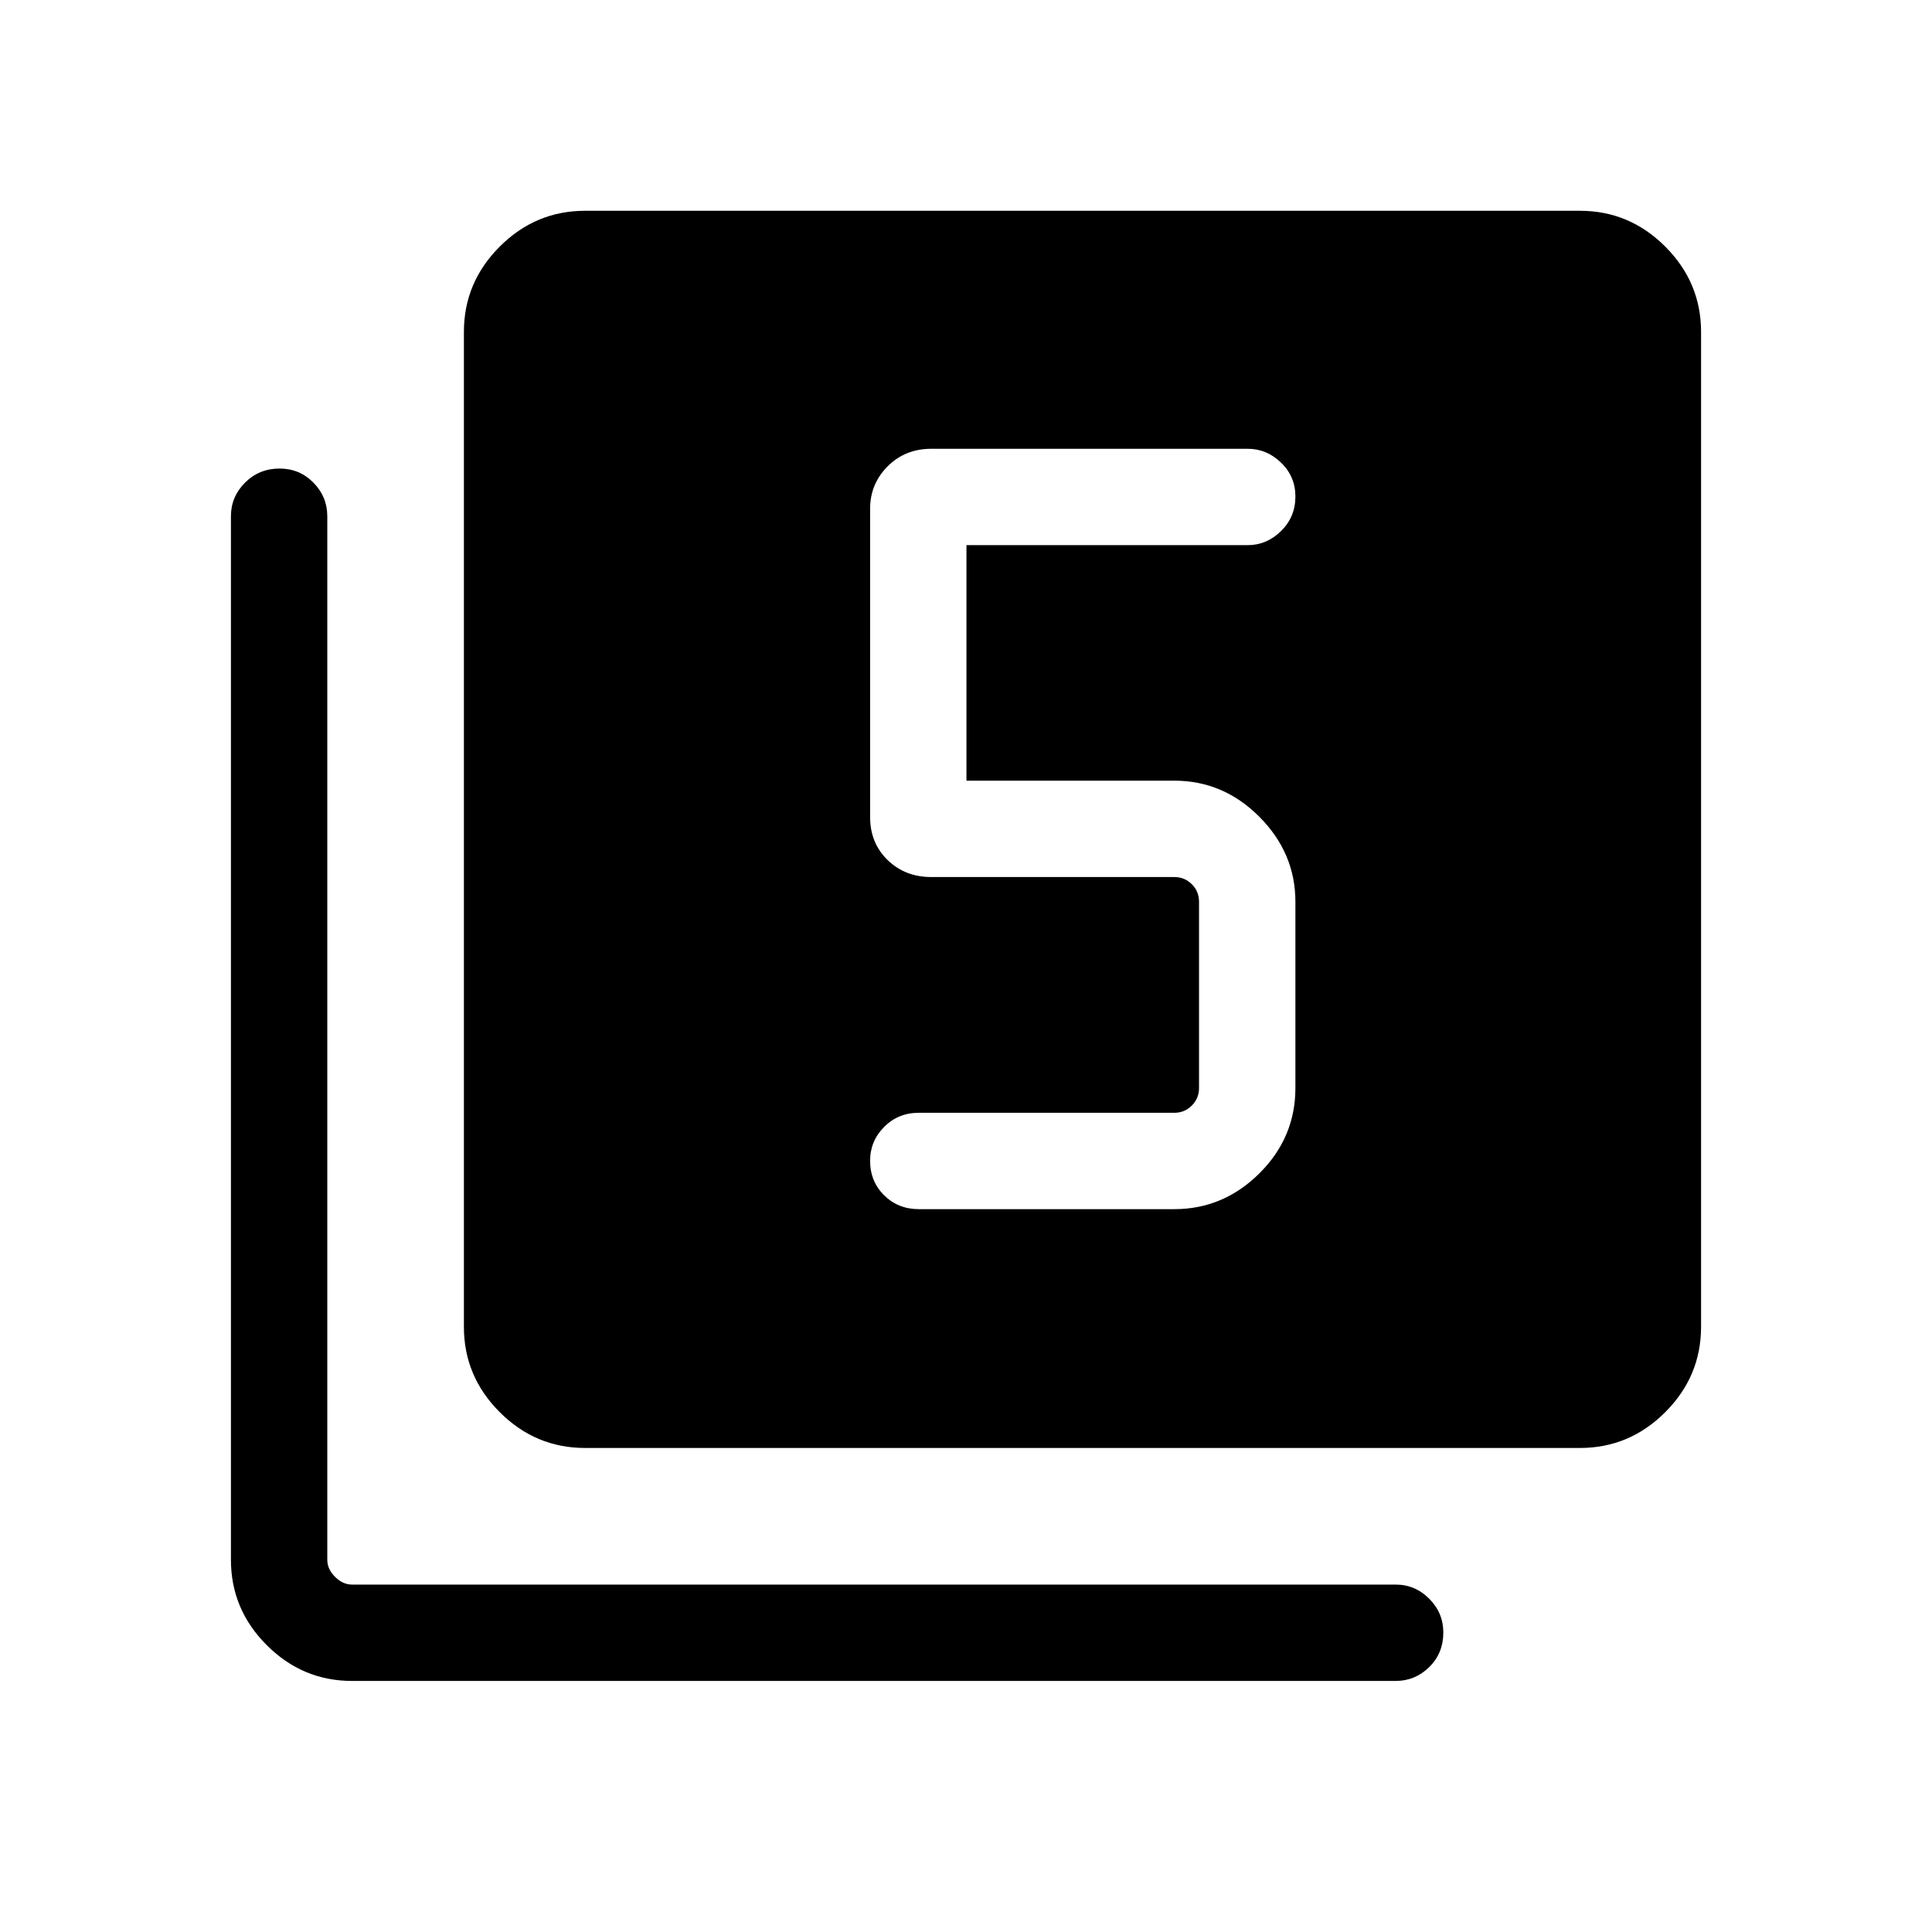 <svg xmlns="http://www.w3.org/2000/svg" height="40" viewBox="0 -960 960 960" width="40"><path d="M583.49-359.18q24.4 0 42.3-17.79 17.89-17.8 17.89-42.4v-92.53q0-24.25-17.89-42.22-17.9-17.97-42.3-17.97H480.23v-117.03H620q9.42 0 16.55-7.01 7.13-7.01 7.13-17.15 0-9.94-7.13-16.83Q629.42-737 620-737H462.7q-12.94 0-21.65 8.73-8.7 8.74-8.7 21.1v153.13q0 12.94 8.7 21.39 8.71 8.44 21.65 8.44h120.79q5.12 0 8.71 3.56 3.59 3.56 3.59 8.75v92.53q0 5.13-3.59 8.72-3.59 3.59-8.71 3.59H456.55q-10.25 0-17.23 7.03-6.97 7.04-6.97 16.77 0 10.3 6.97 17.19 6.98 6.89 17.23 6.89h126.94ZM290.71-240.51q-24.61 0-42.4-17.8-17.8-17.79-17.8-42.4v-494.35q0-24.61 17.8-42.4 17.79-17.8 42.4-17.8h494.35q24.61 0 42.4 17.8 17.79 17.79 17.79 42.4v494.35q0 24.61-17.79 42.4-17.79 17.8-42.4 17.8H290.71ZM174.94-124.75q-24.61 0-42.4-17.79t-17.79-42.4V-703.5q0-9.67 7.01-16.68 7.01-7 17.14-7 9.95 0 16.84 7 6.89 7.01 6.89 16.68v518.56q0 4.62 3.85 8.46 3.84 3.85 8.46 3.85H693.5q9.67 0 16.68 7.04 7 7.04 7 16.76 0 10.3-7 17.19-7.01 6.89-16.68 6.89H174.94Z"/></svg>